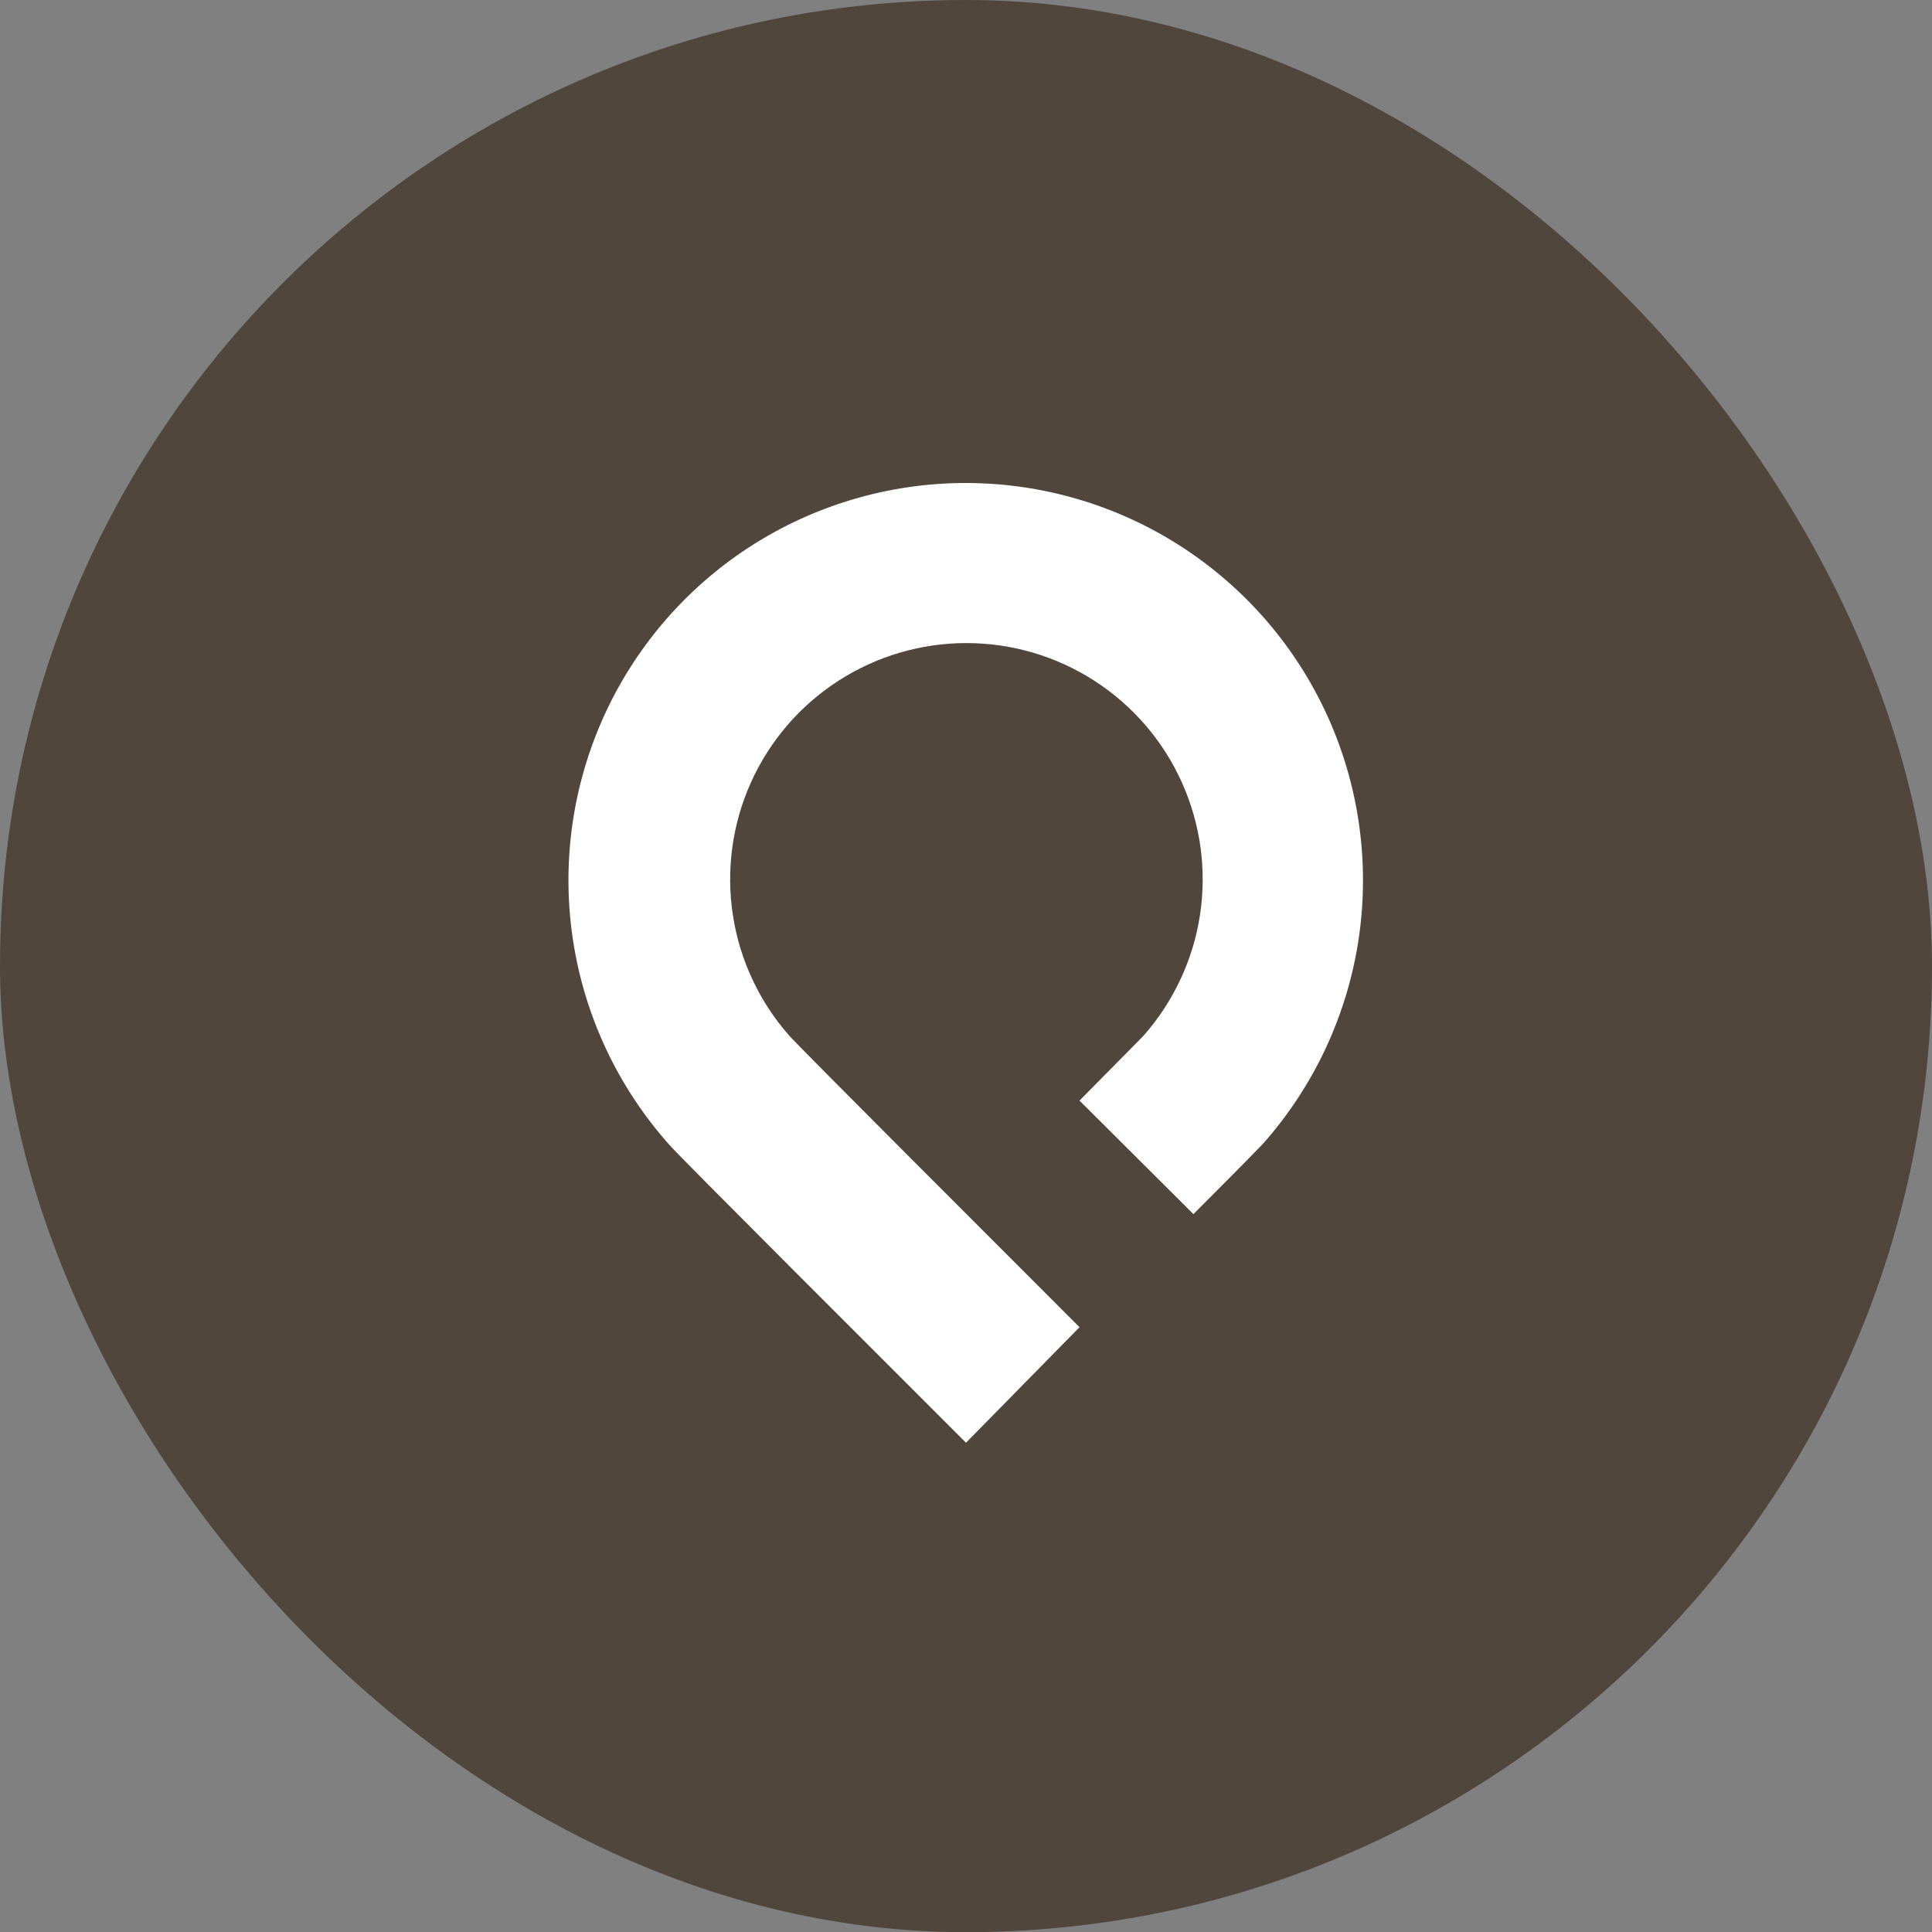 <svg width="48" height="48" viewBox="0 0 48 48" fill="none" xmlns="http://www.w3.org/2000/svg">
<rect x="0" y="0" width="48" height="48" fill="#808080" stroke="none"/>
<rect width="48" height="48.004" rx="24" fill="#50463C"/>
<path d="M24 35.844C21.89 33.734 16.94 28.794 16.64 28.454C15.371 27.037 14.538 25.282 14.243 23.402C13.947 21.522 14.202 19.597 14.975 17.858C15.748 16.12 17.008 14.642 18.602 13.602C20.196 12.563 22.057 12.007 23.96 12C25.863 11.994 27.727 12.537 29.328 13.566C30.929 14.595 32.199 16.064 32.984 17.797C33.769 19.531 34.036 21.454 33.754 23.336C33.471 25.218 32.65 26.978 31.39 28.404C31.33 28.464 31.21 28.604 29.65 30.164L26.82 27.344L28.4 25.744C29.151 24.898 29.642 23.853 29.813 22.735C29.984 21.617 29.828 20.473 29.364 19.441C28.901 18.409 28.148 17.533 27.199 16.919C26.249 16.304 25.142 15.977 24.01 15.977C22.879 15.977 21.772 16.304 20.822 16.919C19.872 17.533 19.12 18.409 18.656 19.441C18.192 20.473 18.037 21.617 18.208 22.735C18.379 23.853 18.869 24.898 19.62 25.744C19.92 26.074 24.2 30.354 26.82 32.974L24 35.844Z" fill="white"/>
</svg>
